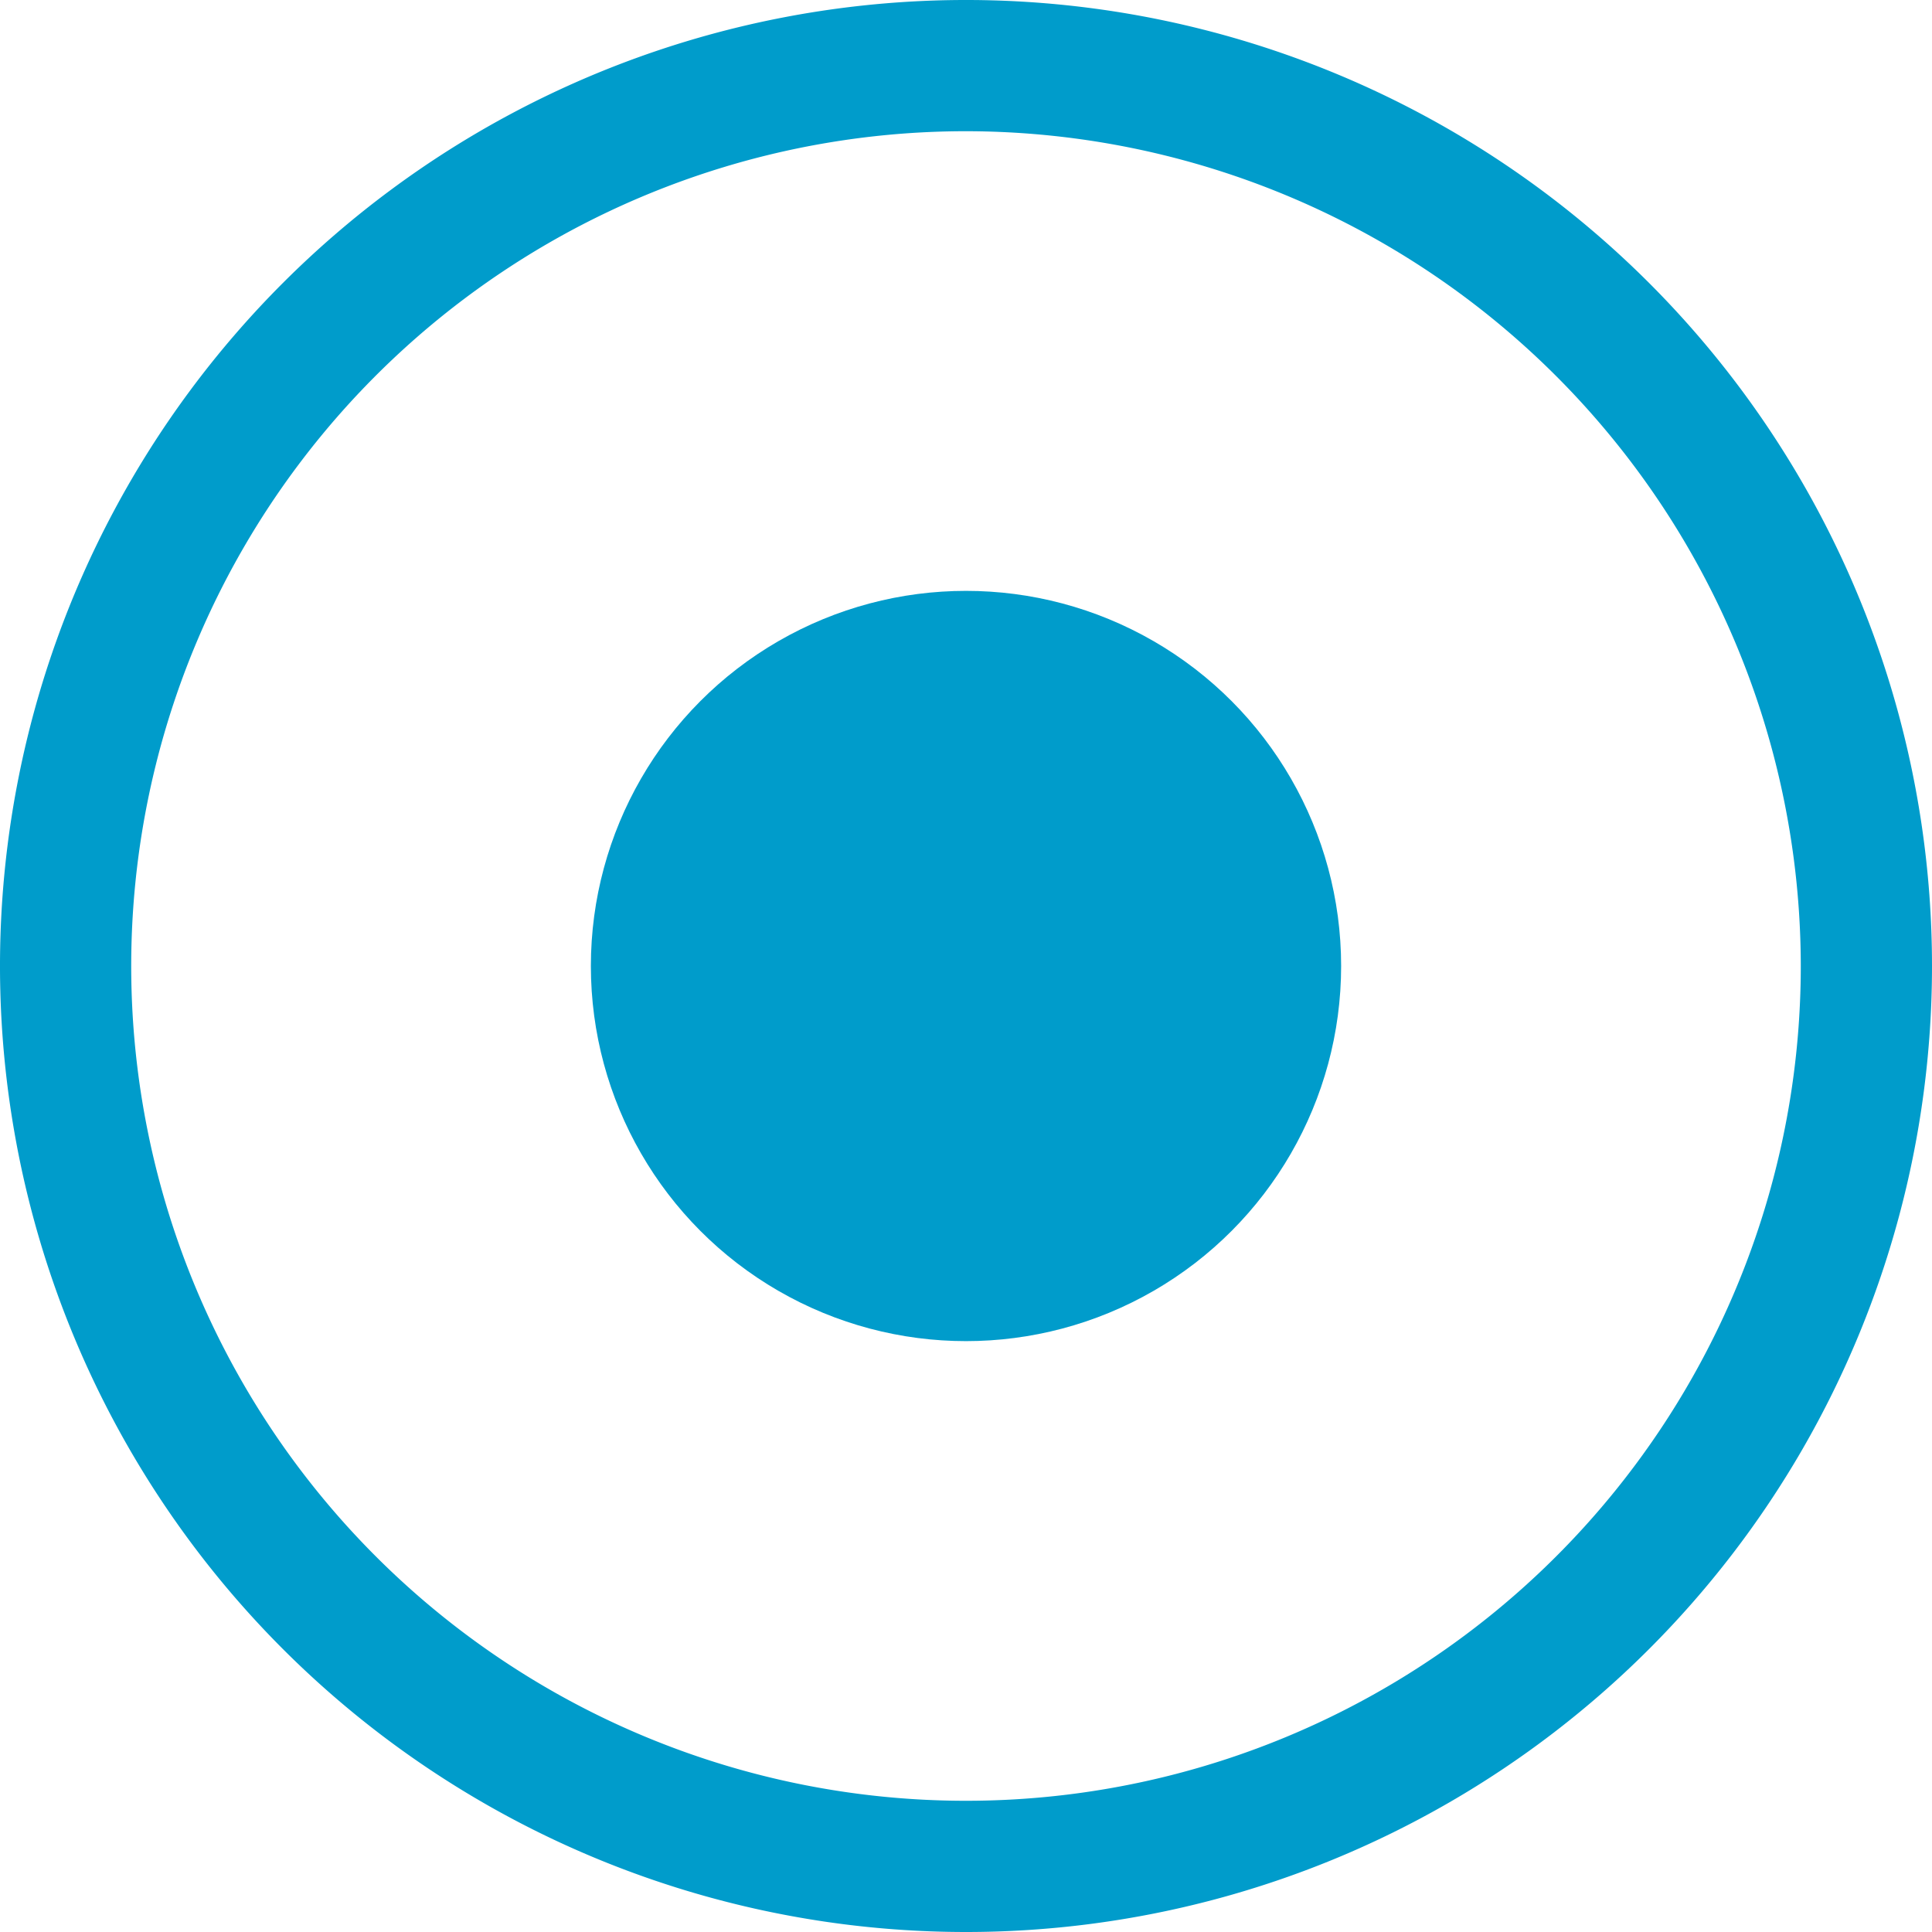 <svg xmlns="http://www.w3.org/2000/svg" viewBox="0 0 24 24"><defs><style>.cls-1{fill:#009ccb;}</style></defs><title>Sensor</title><g id="Layer_2" data-name="Layer 2"><g id="icons"><path class="cls-1" d="M12,24A12,12,0,1,1,24,12,12,12,0,0,1,12,24ZM12,1.63A10.37,10.37,0,1,0,22.37,12,10.38,10.38,0,0,0,12,1.63Z"/><circle class="cls-1" cx="12" cy="12" r="4.66"/></g></g></svg>